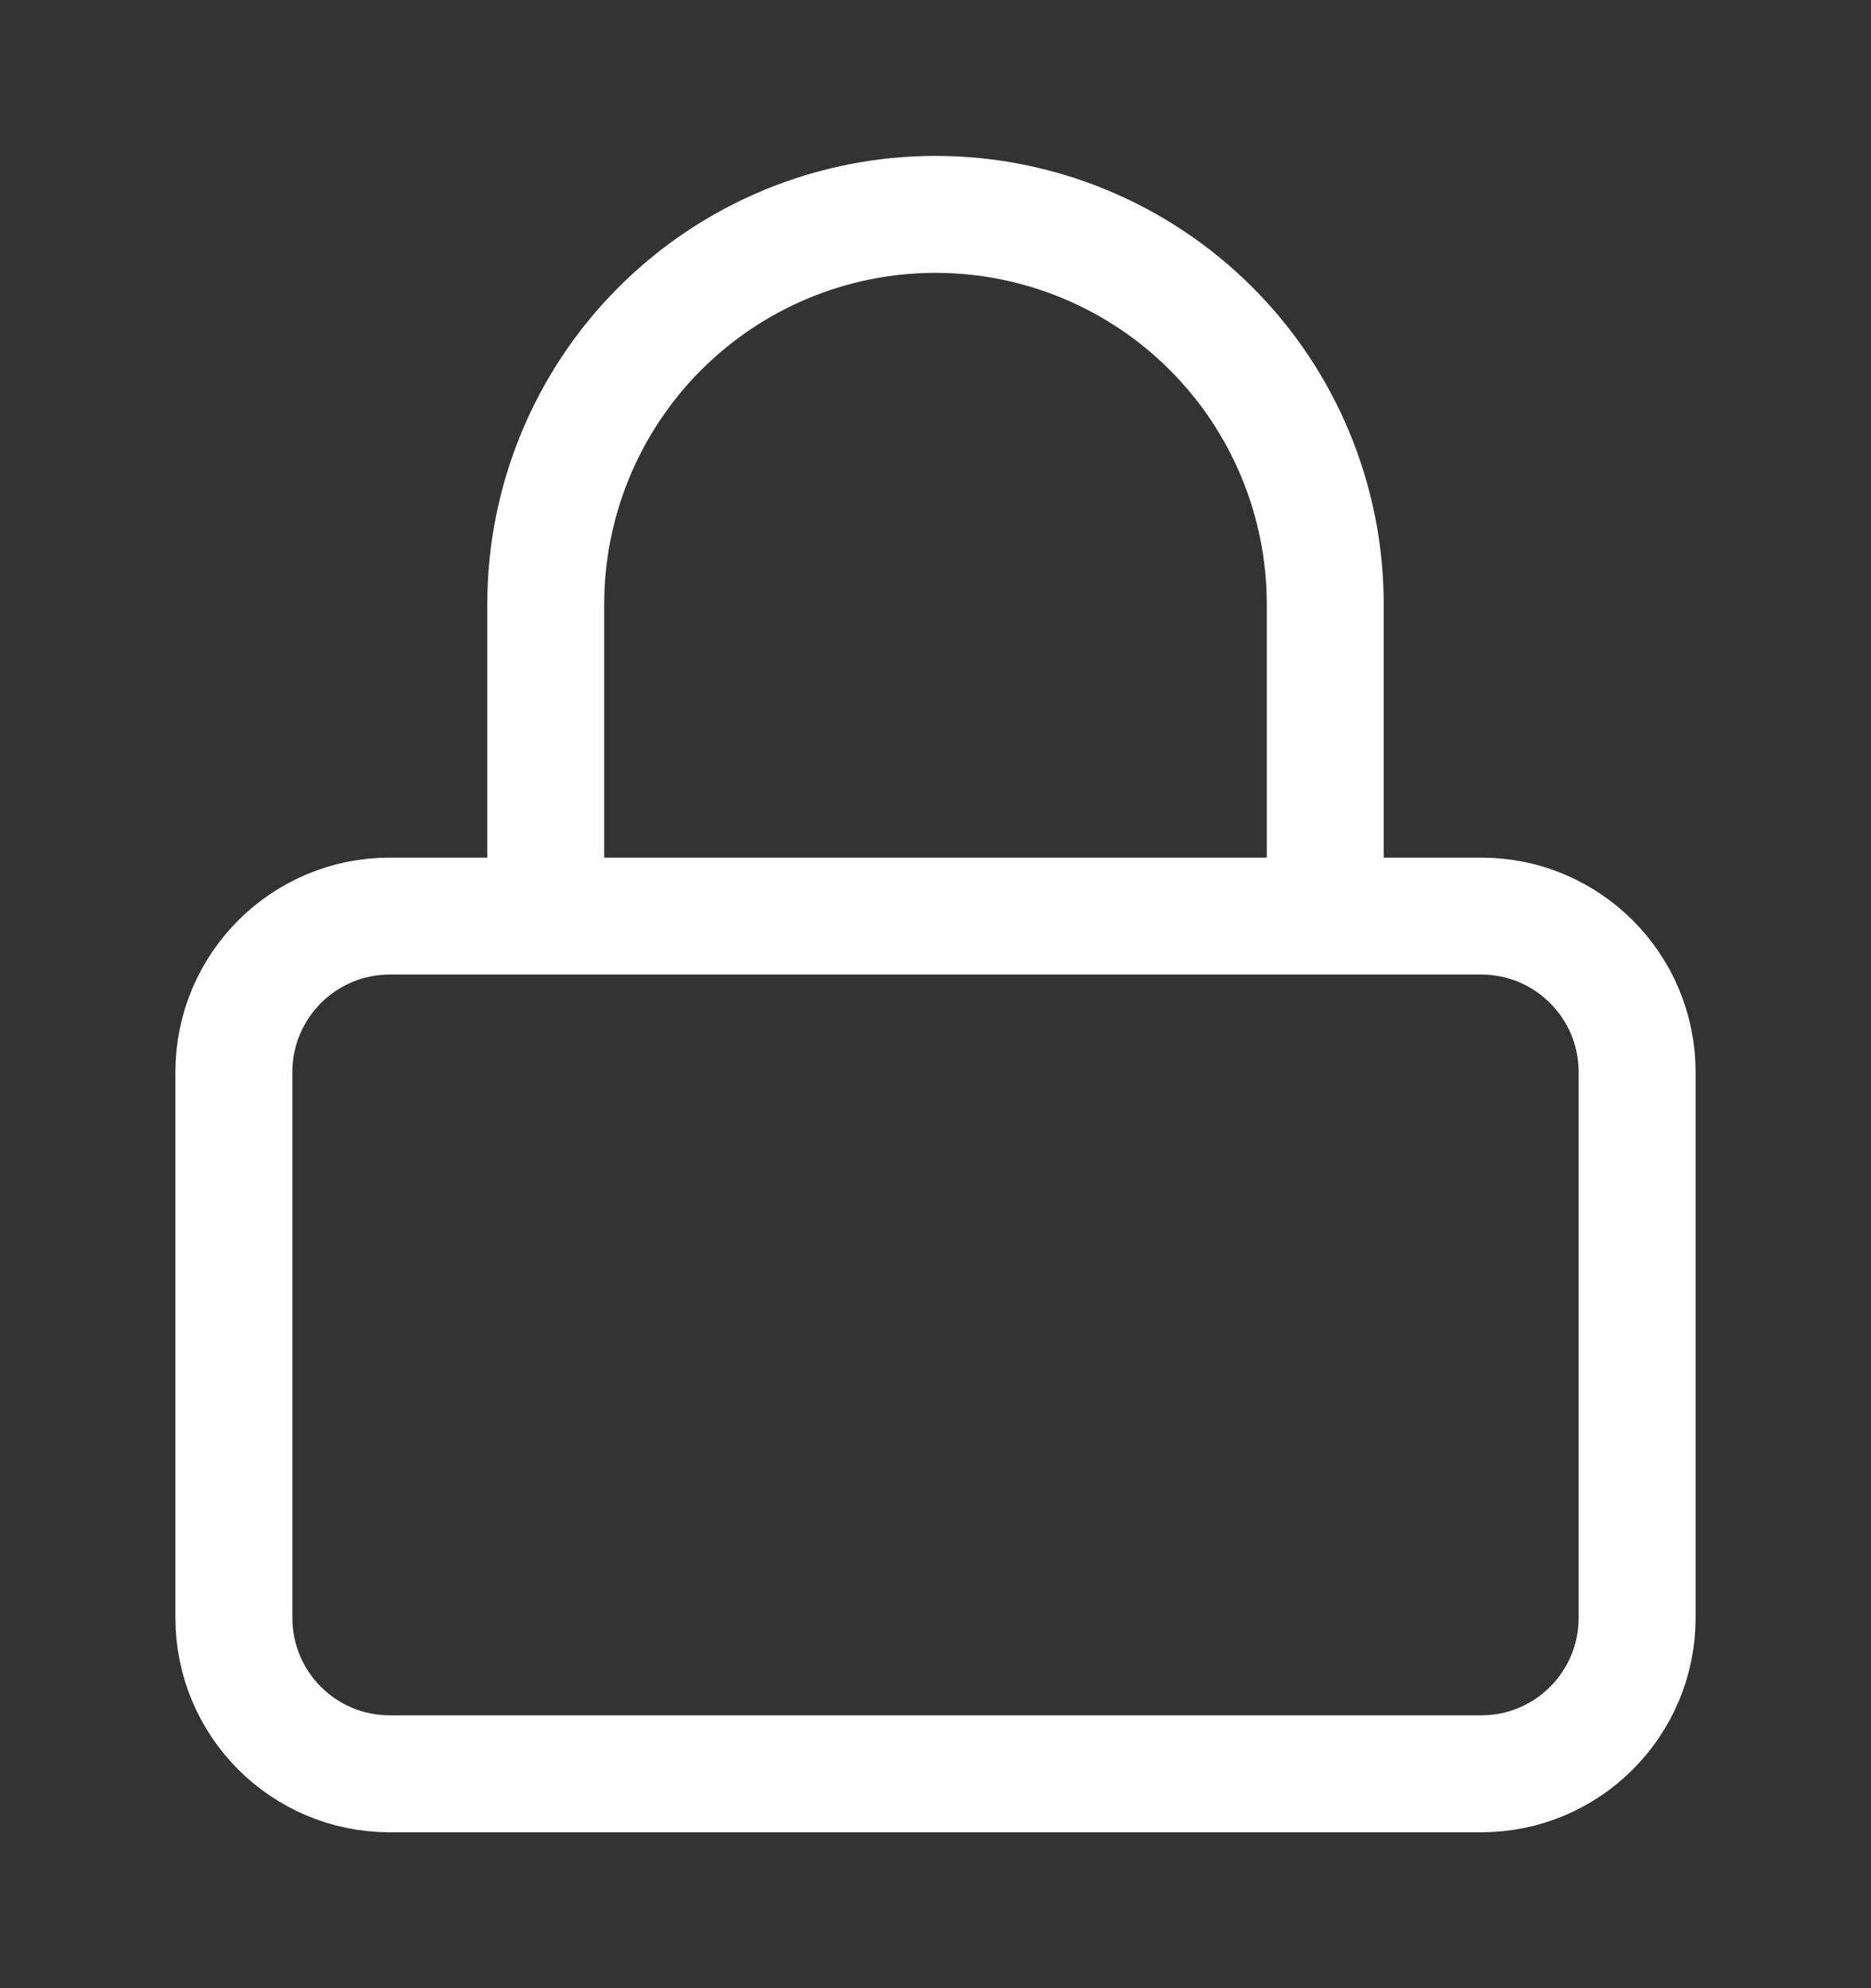 <svg xmlns="http://www.w3.org/2000/svg" width="16" height="17" viewBox="0 0 16 17" fill="none">
  <rect x="0" y="0" width="16" height="17" fill="#333333" stroke="none"/>
  <path d="M12.667 7.833H3.333C2.597 7.833 2 8.43 2 9.167V13.833C2 14.57 2.597 15.167 3.333 15.167H12.667C13.403 15.167 14 14.57 14 13.833V9.167C14 8.43 13.403 7.833 12.667 7.833Z" stroke="white" stroke-linecap="round" stroke-linejoin="round"/>
  <path d="M4.667 7.833V5.167C4.667 4.283 5.018 3.435 5.643 2.81C6.268 2.185 7.116 1.833 8 1.833C8.884 1.833 9.732 2.185 10.357 2.81C10.982 3.435 11.333 4.283 11.333 5.167V7.833" stroke="white" stroke-linecap="round" stroke-linejoin="round"/>
</svg>